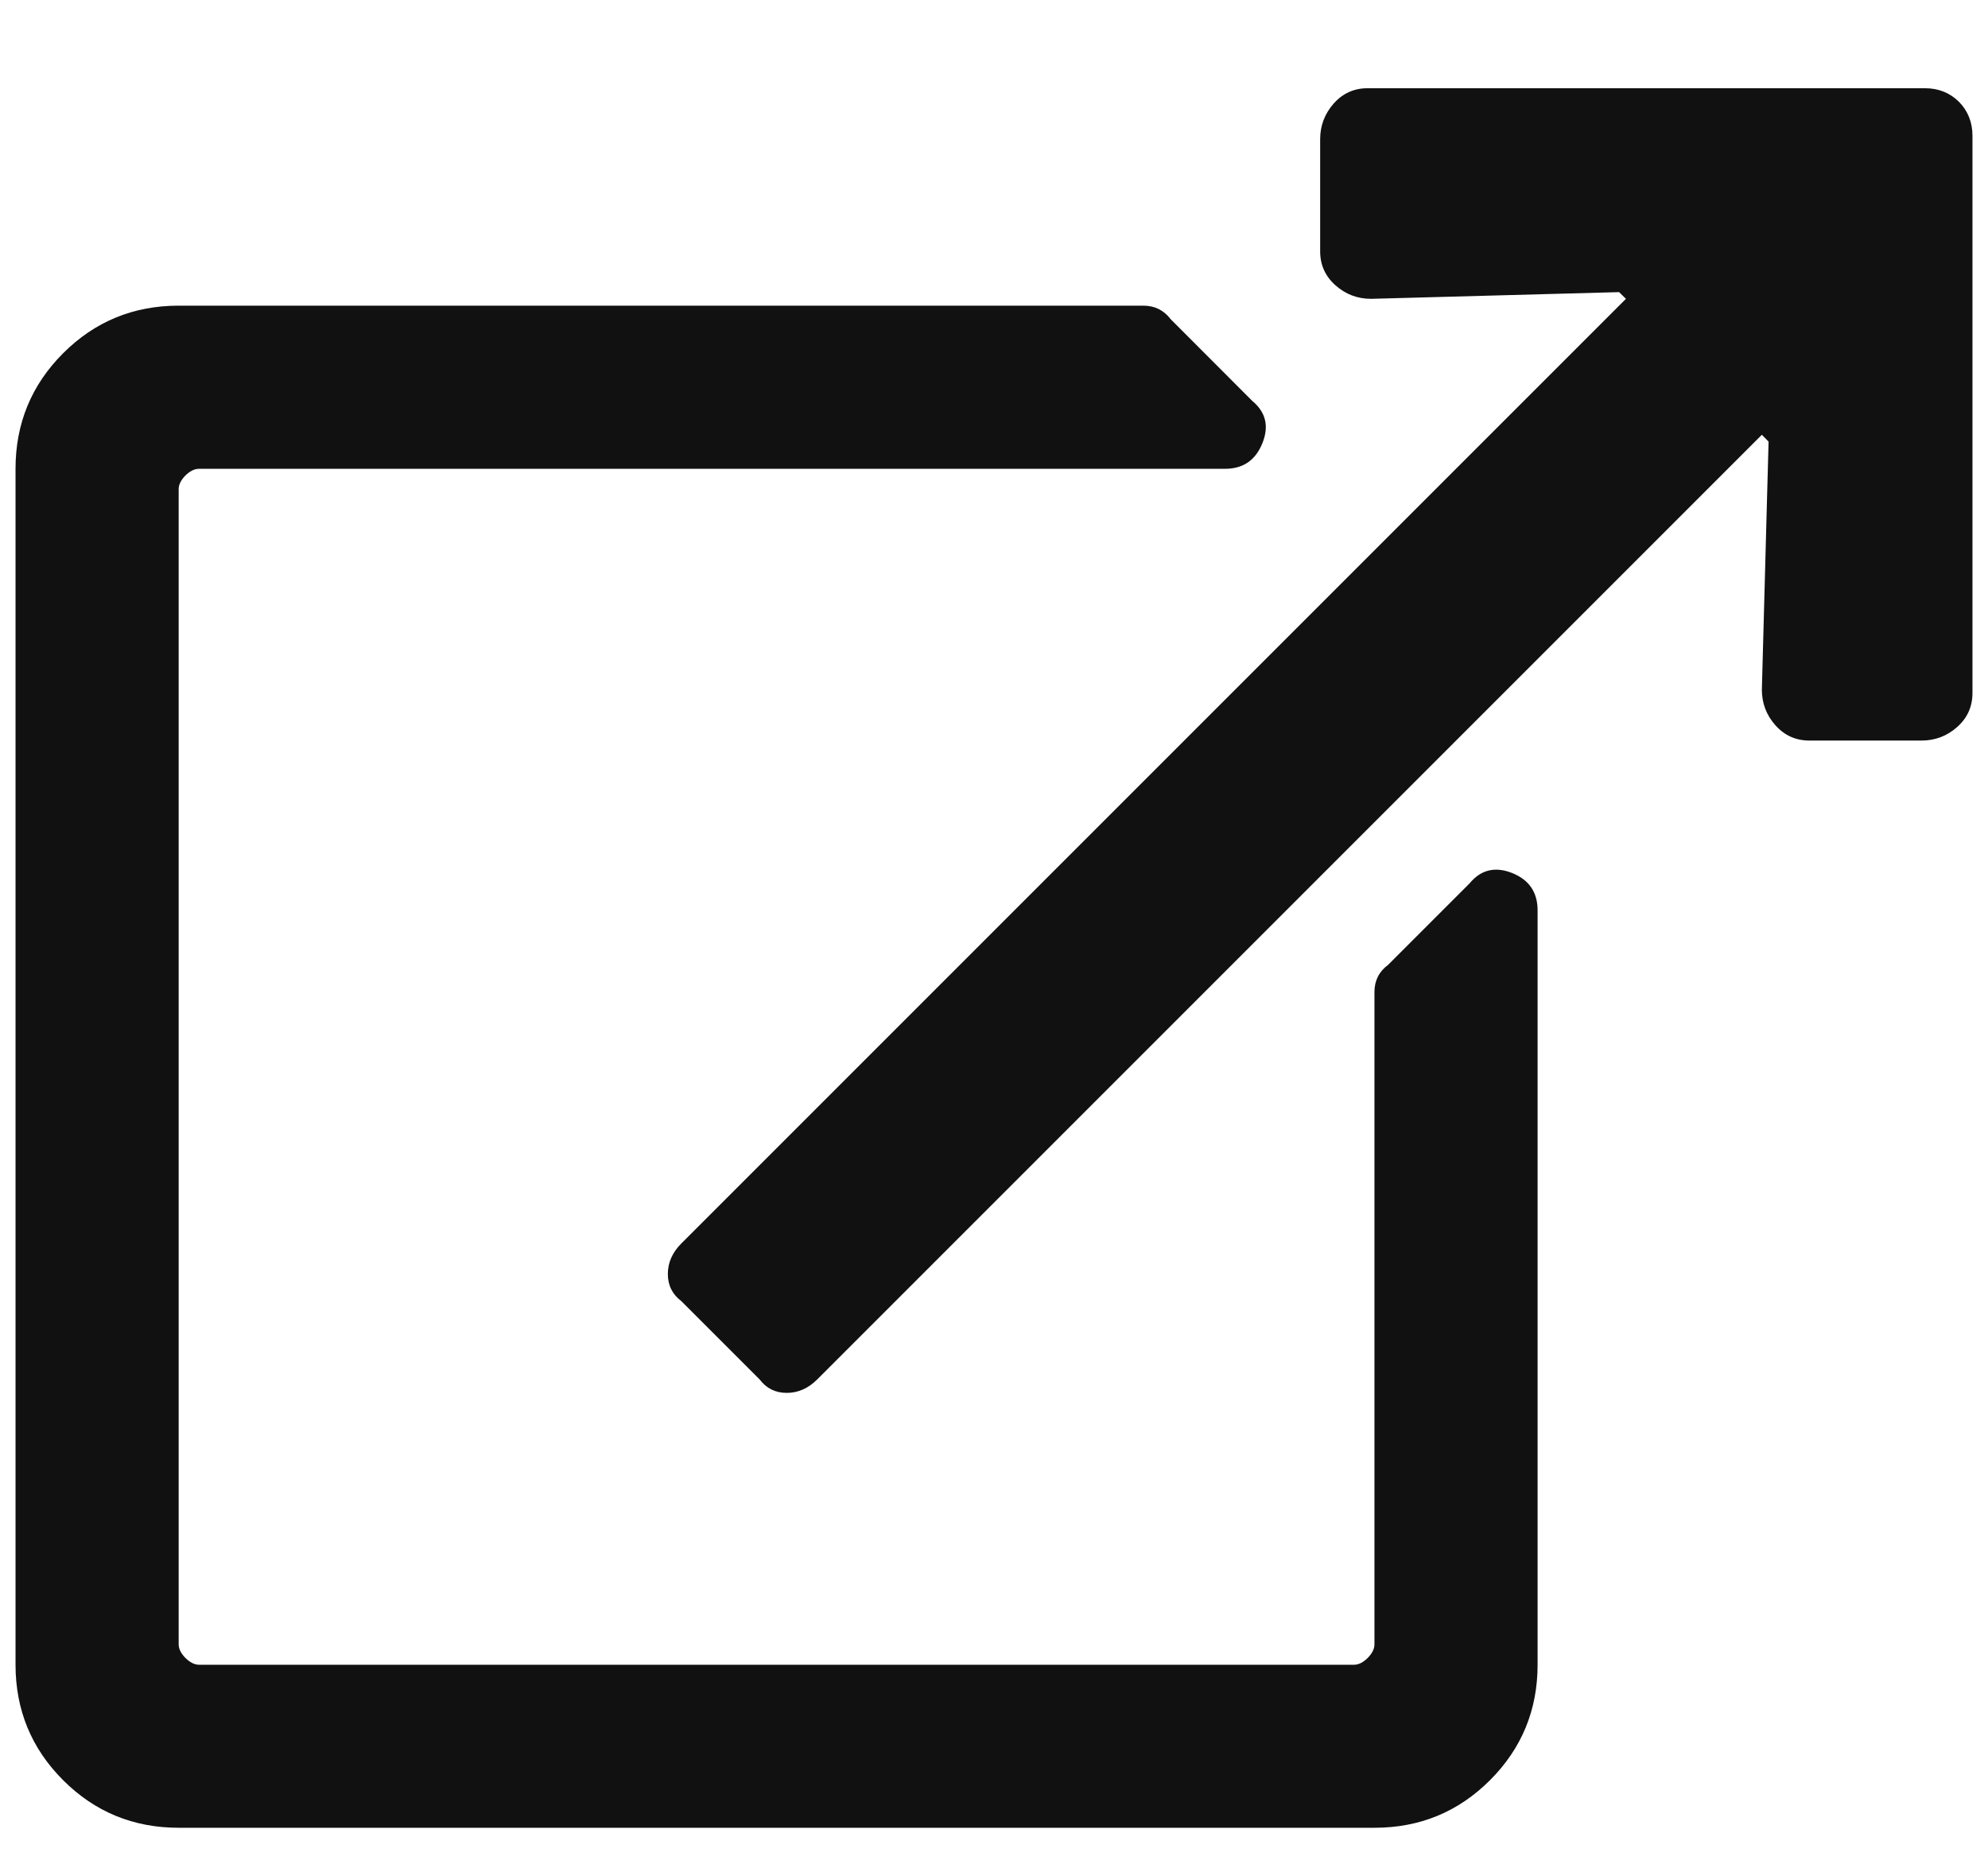 <svg width="16" height="15" viewBox="0 0 16 15" fill="none" xmlns="http://www.w3.org/2000/svg">
<g clip-path="url(#clip0_58_3220)">
<path d="M15.875 1.093V5.577C15.875 5.687 15.834 5.778 15.752 5.851C15.67 5.924 15.574 5.96 15.465 5.96H14.562C14.453 5.96 14.362 5.919 14.289 5.837C14.216 5.755 14.18 5.659 14.18 5.55L14.234 3.554L14.18 3.499L6.578 11.101C6.505 11.174 6.423 11.21 6.332 11.21C6.241 11.21 6.168 11.174 6.113 11.101L5.484 10.472C5.411 10.417 5.375 10.344 5.375 10.253C5.375 10.162 5.411 10.08 5.484 10.007L13.086 2.405L13.031 2.351L11.035 2.405C10.926 2.405 10.83 2.369 10.748 2.296C10.666 2.223 10.625 2.132 10.625 2.023V1.12C10.625 1.011 10.662 0.915 10.734 0.833C10.807 0.751 10.898 0.71 11.008 0.71H15.492C15.602 0.71 15.693 0.747 15.766 0.819C15.838 0.892 15.875 0.984 15.875 1.093ZM11.828 7.109L11.172 7.765C11.099 7.819 11.062 7.892 11.062 7.984V13.233C11.062 13.27 11.044 13.306 11.008 13.343C10.971 13.379 10.935 13.398 10.898 13.398H1.602C1.565 13.398 1.529 13.379 1.492 13.343C1.456 13.306 1.438 13.27 1.438 13.233V3.937C1.438 3.9 1.456 3.864 1.492 3.827C1.529 3.791 1.565 3.773 1.602 3.773H9.859C10.005 3.773 10.105 3.704 10.16 3.567C10.215 3.431 10.188 3.317 10.078 3.226L9.422 2.569C9.367 2.497 9.294 2.46 9.203 2.46H1.438C1.073 2.46 0.763 2.588 0.508 2.843C0.253 3.098 0.125 3.408 0.125 3.773V13.398C0.125 13.762 0.253 14.072 0.508 14.327C0.763 14.582 1.073 14.71 1.438 14.71H11.062C11.427 14.71 11.737 14.582 11.992 14.327C12.247 14.072 12.375 13.762 12.375 13.398V7.327C12.375 7.181 12.307 7.081 12.17 7.026C12.033 6.972 11.919 6.999 11.828 7.109Z" fill="#111111"/>
</g>
<defs>
<clipPath id="clip0_58_3220">
<rect width="15.75" height="14" fill="white" transform="matrix(1 0 0 -1 0.125 14.71)"/>
</clipPath>
</defs>
</svg>
